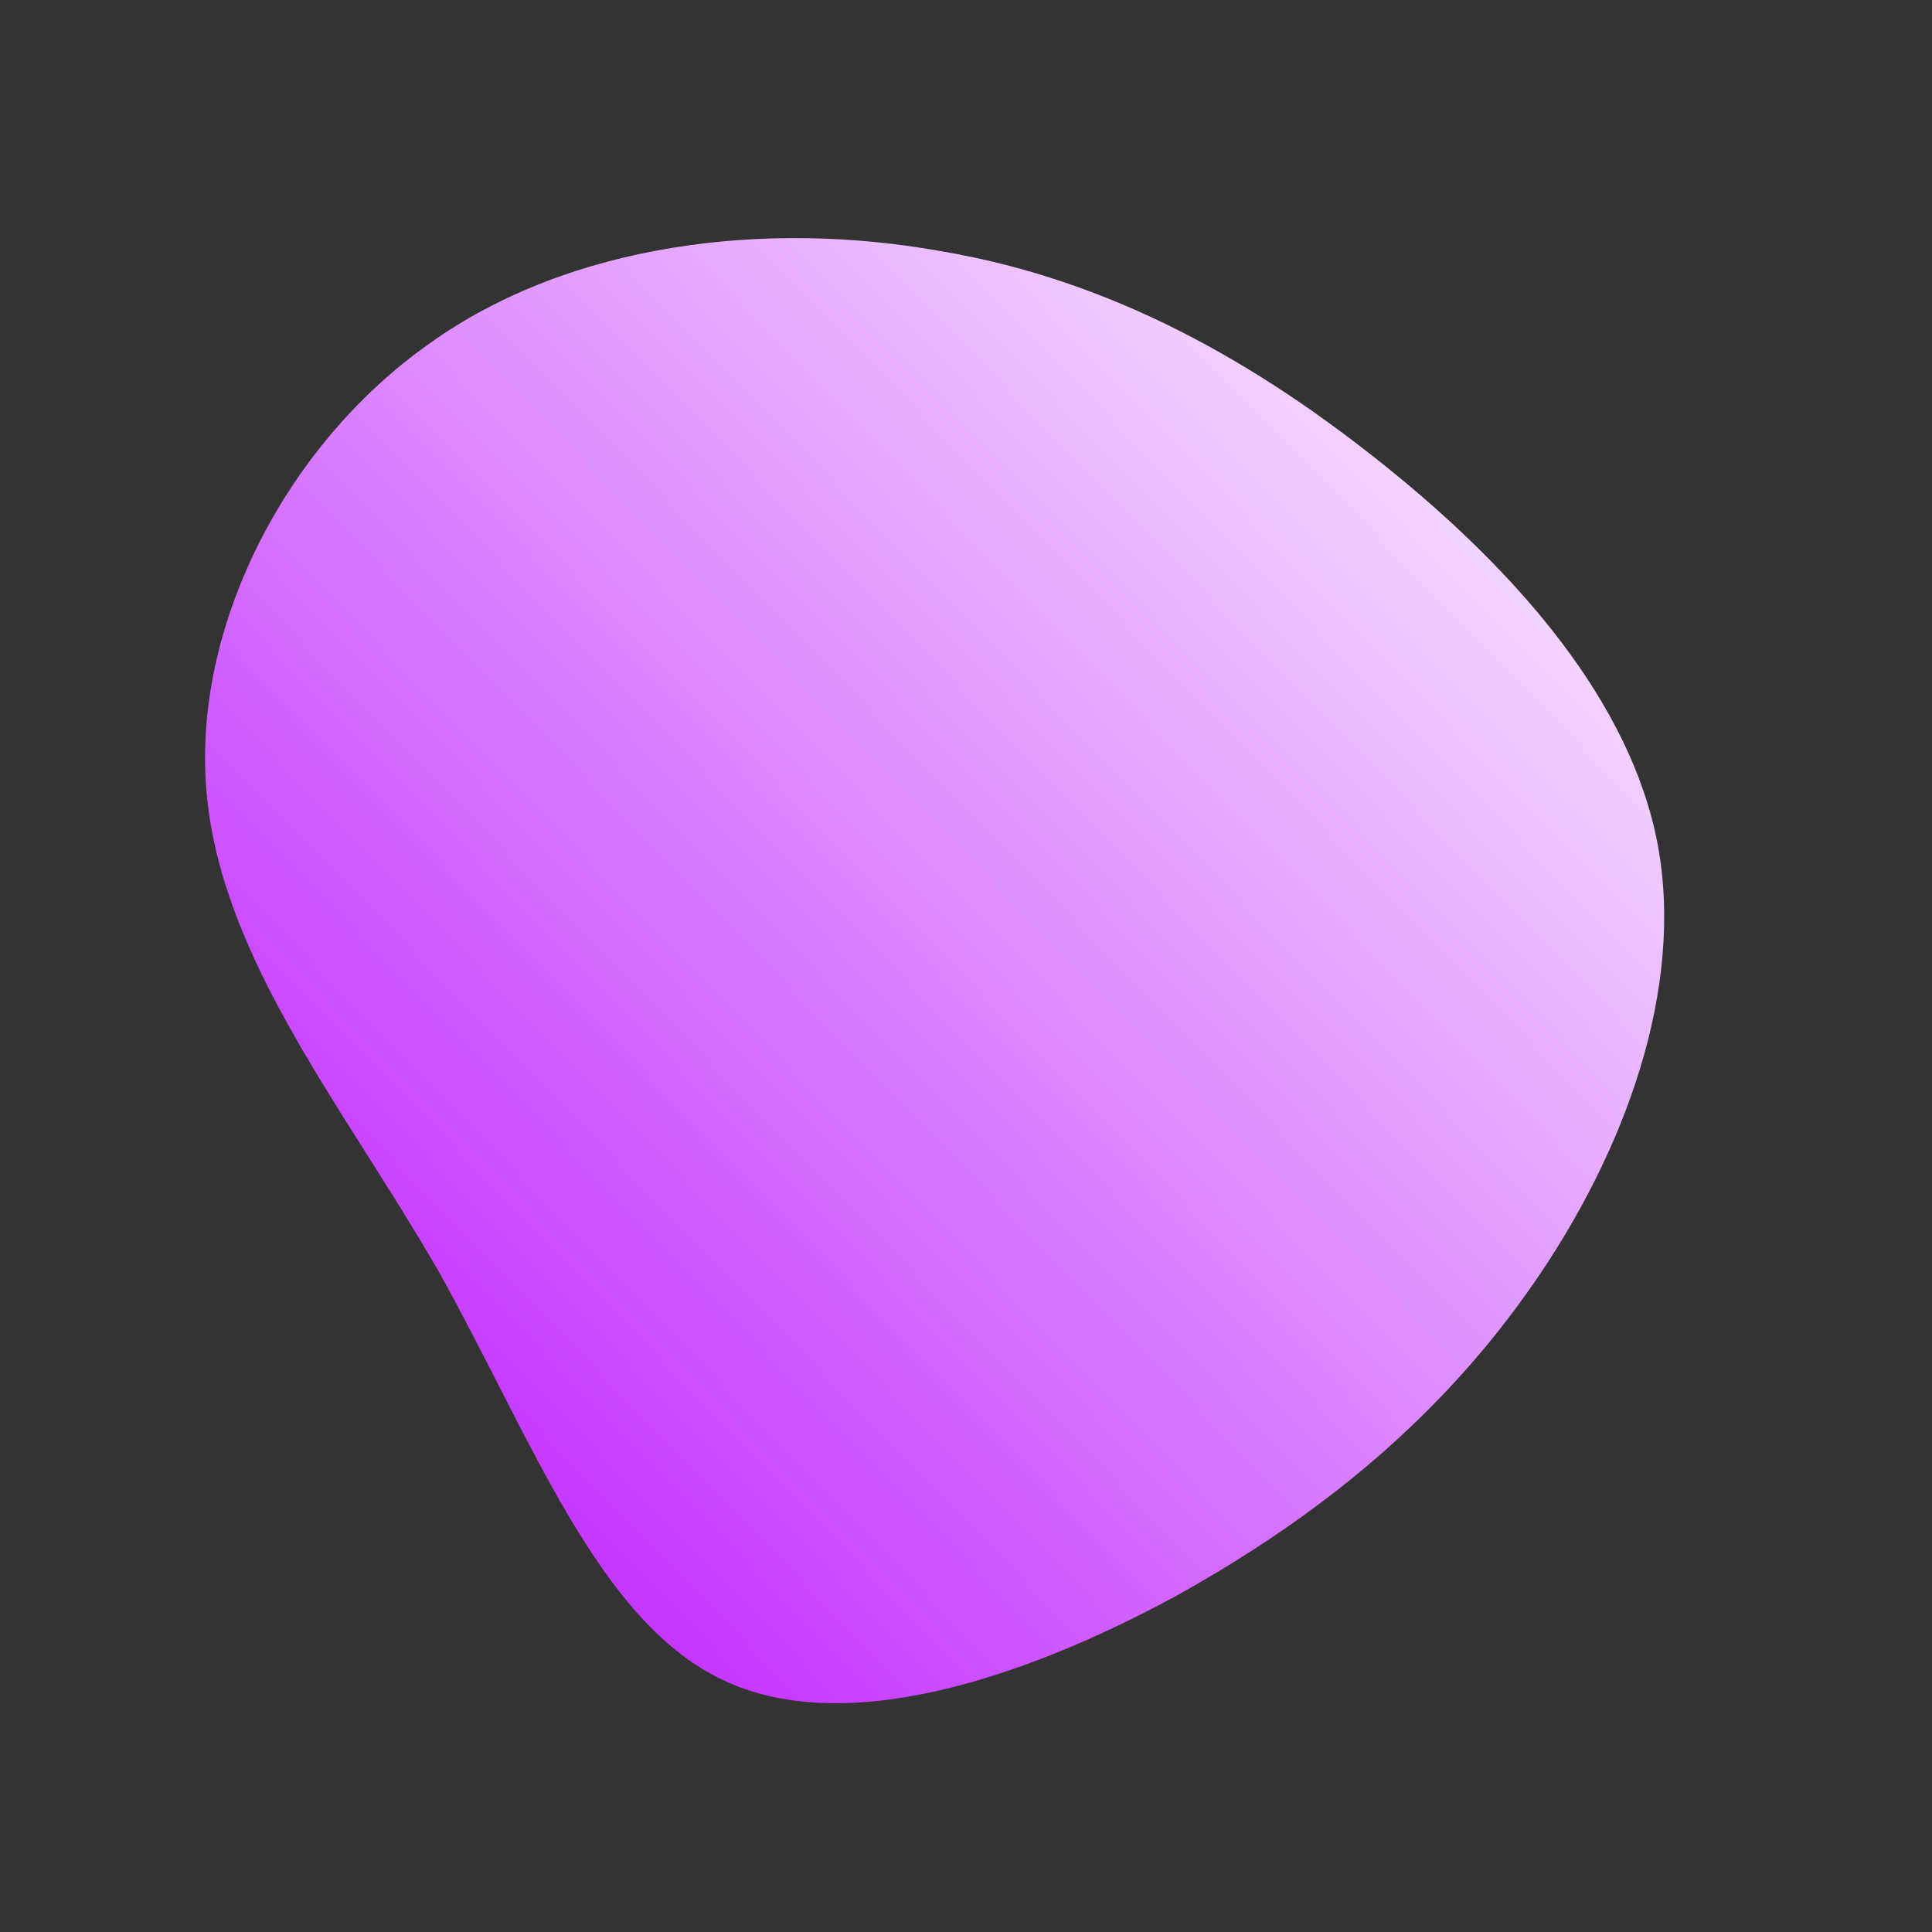 <!--?xml version="1.0" standalone="no"?-->
              <svg id="sw-js-blob-svg" viewBox="0 0 100 100" xmlns="http://www.w3.org/2000/svg" version="1.1">
                    <rect x="0" y="0" width="100" height="100" fill="#333333" stroke="none"/>
                    <defs> 
                        <linearGradient id="sw-gradient" x1="0" x2="1" y1="1" y2="0">
                            <stop id="stop1" stop-color="rgba(183.326, 7.288, 255, 1)" offset="0%"></stop>
                            <stop id="stop2" stop-color="rgba(255, 255, 255, 1)" offset="100%"></stop>
                        </linearGradient>
                    </defs>
                <path fill="url(#sw-gradient)" d="M21.8,-25.8C28.5,-20.4,34.4,-13.7,35.8,-6.3C37.2,1.2,34.1,9.6,29.4,16.4C24.7,23.2,18.5,28.4,10.7,32.7C2.9,36.9,-6.4,40,-12.7,36.9C-19.1,33.8,-22.5,24.4,-27.3,15.8C-32.2,7.3,-38.5,-0.3,-39.3,-8.9C-40.1,-17.4,-35.3,-26.9,-27.8,-32.2C-20.4,-37.5,-10.2,-38.6,-1.3,-37C7.6,-35.5,15.1,-31.2,21.8,-25.8Z" width="100%" height="100%" transform="translate(50 50)" stroke-width="0" style="transition: all 0.3s ease 0s;" stroke="url(#sw-gradient)"></path>
              </svg>